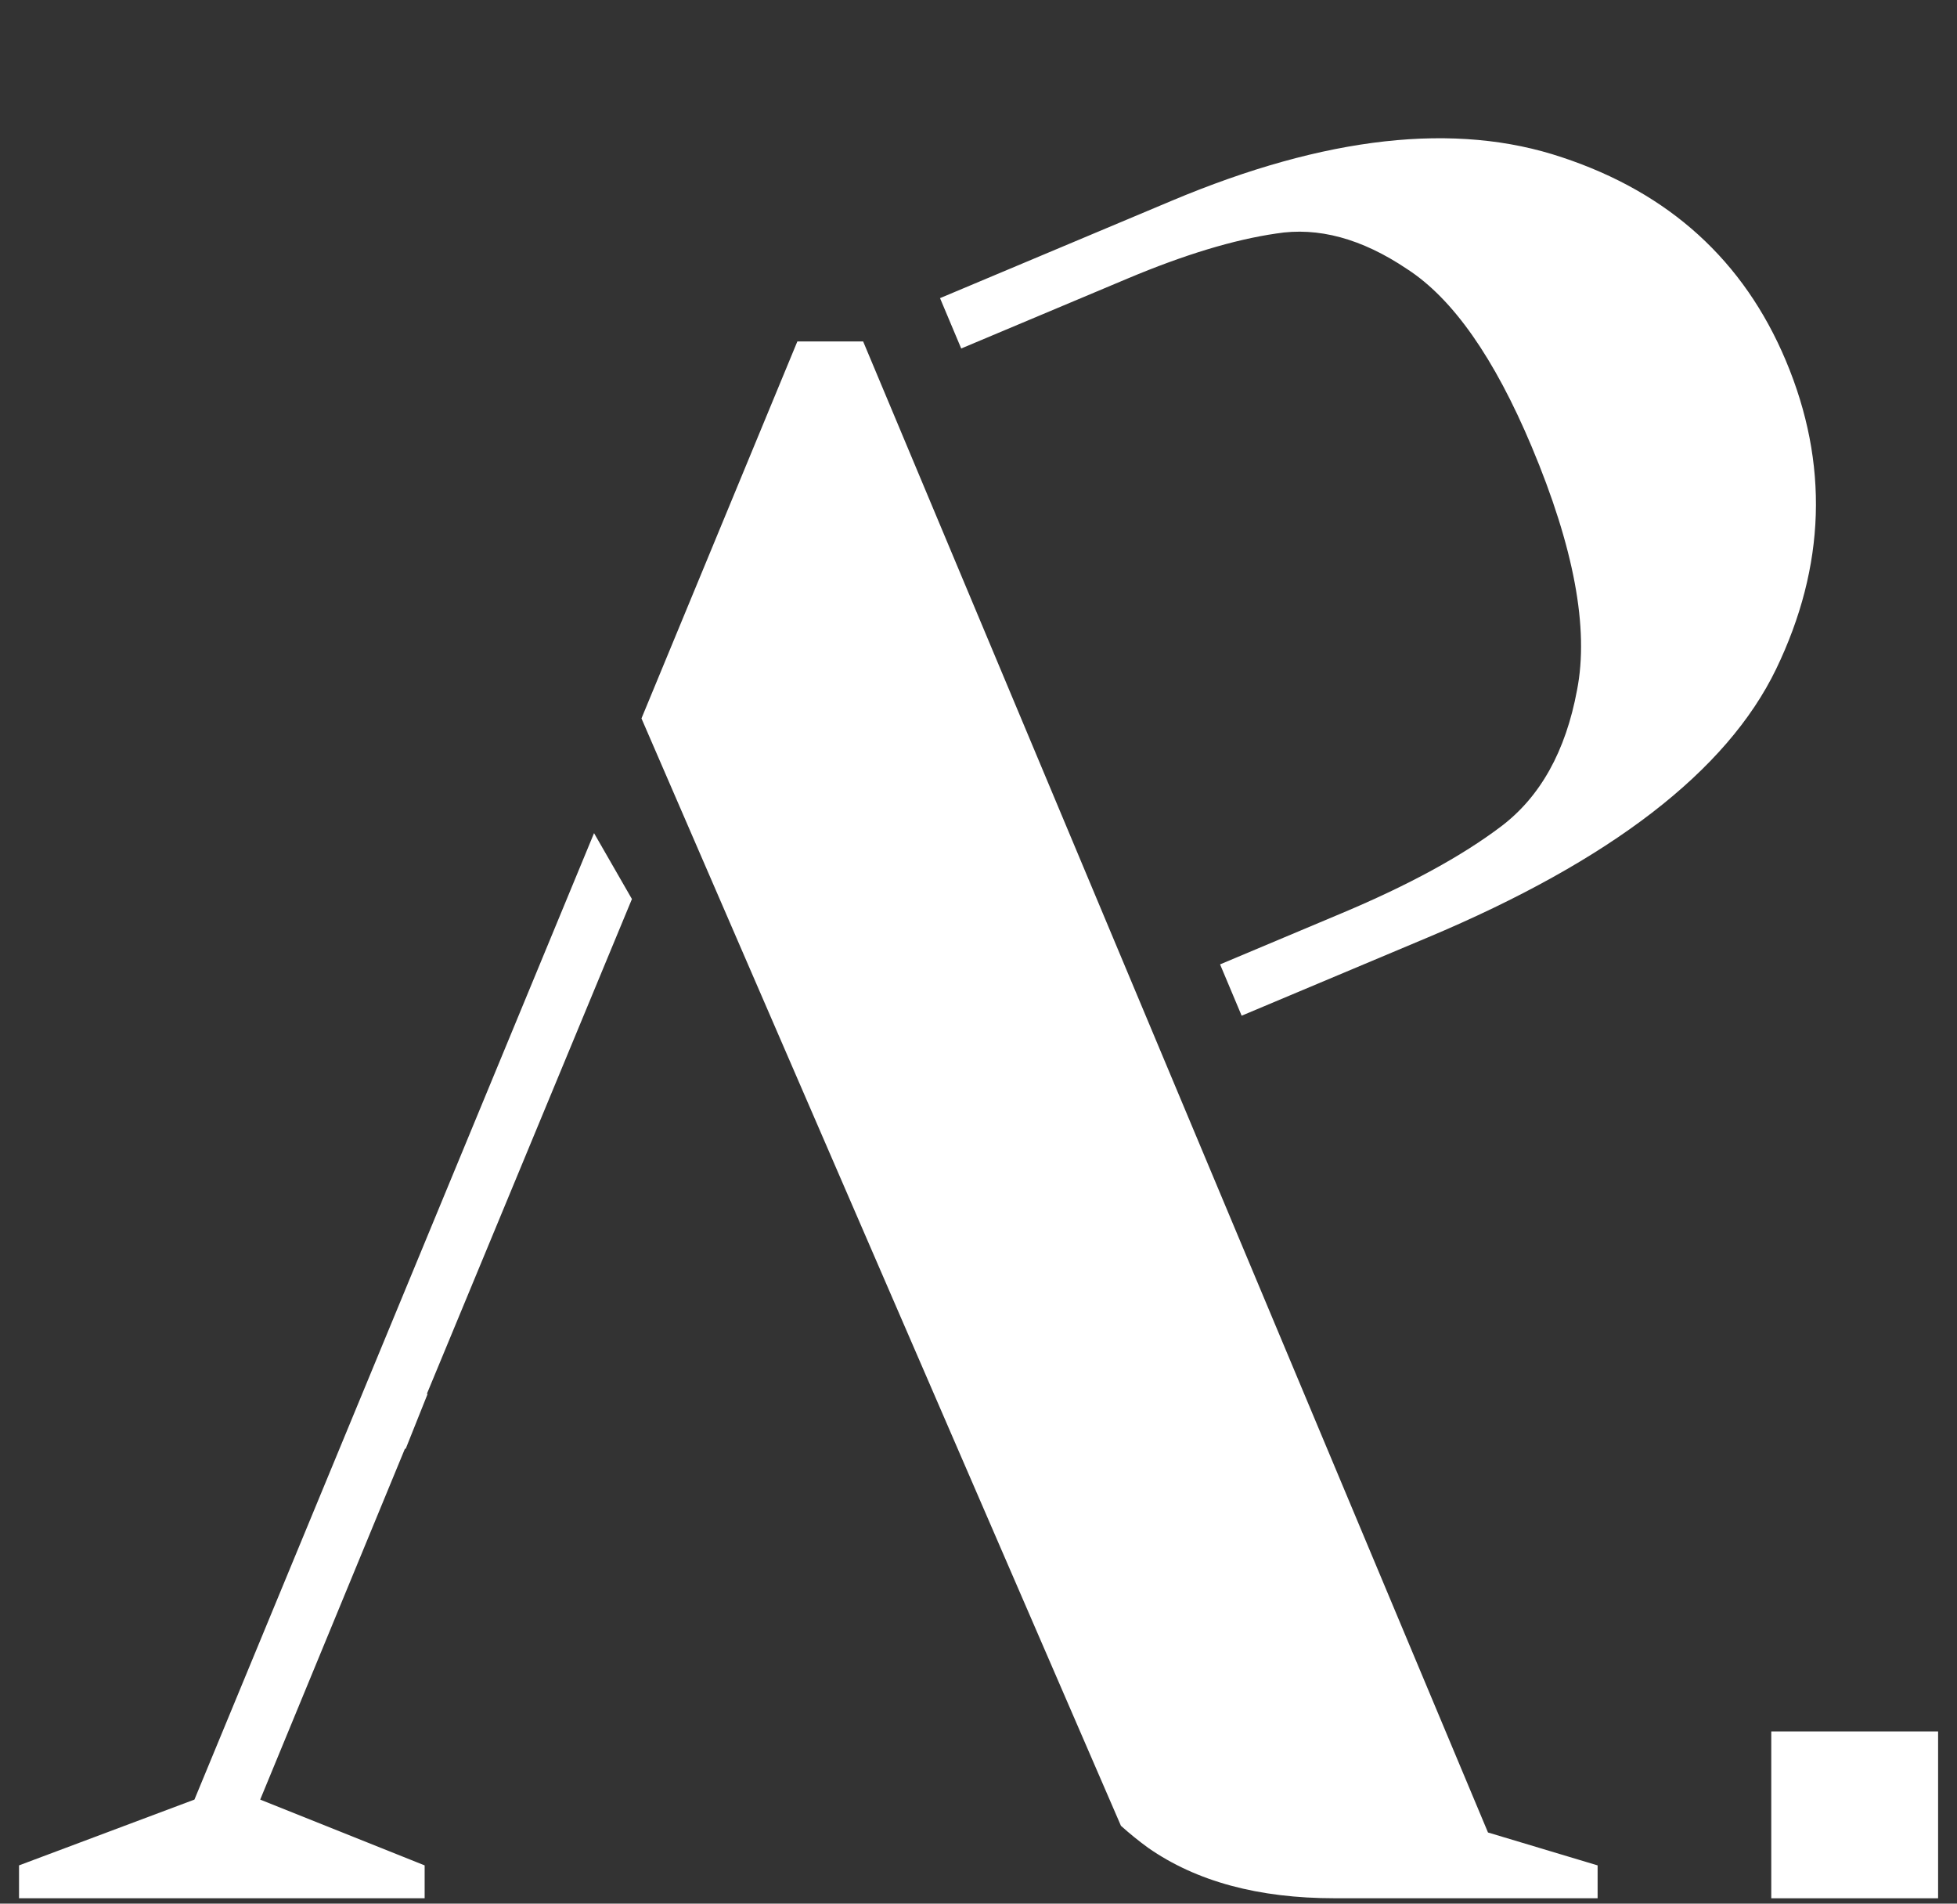<svg width="73" height="71" viewBox="0 0 73 71" fill="none" xmlns="http://www.w3.org/2000/svg">
<rect x="0" y="0" width="73" height="71" fill="#333333" stroke="none"/>
<path fill-rule="evenodd" clip-rule="evenodd" d="M7.253 67.12L0.71 69.574V70.8H15.84V69.574L9.706 67.12L15.104 54.035H15.134L15.951 51.99H15.922L23.572 33.532L22.159 31.074L7.253 67.12ZM23.928 26.795L41.813 68.097C42.134 68.386 42.472 68.66 42.828 68.919C44.627 70.174 46.945 70.8 49.78 70.8H59.594V69.574L55.505 68.347L32.197 12.735H29.743L23.928 26.795Z" fill="white"/>
<path fill-rule="evenodd" clip-rule="evenodd" d="M46.316 37.883L53.263 34.963C60.085 32.095 64.415 28.759 66.253 24.954C68.104 21.115 68.225 17.281 66.616 13.452C65.048 9.722 62.267 7.194 58.273 5.87C54.305 4.534 49.449 5.074 43.706 7.488L35.065 11.12L35.855 12.998L42.066 10.387C44.176 9.5 46.021 8.941 47.599 8.711C49.167 8.456 50.796 8.897 52.487 10.035C54.192 11.137 55.741 13.345 57.134 16.658C58.712 20.413 59.277 23.439 58.827 25.736C58.403 28.023 57.456 29.72 55.987 30.829C54.518 31.937 52.544 33.012 50.065 34.054L45.511 35.969L46.316 37.883Z" fill="white"/>
<rect x="66.072" y="64.578" width="6.223" height="6.223" fill="white"/>
</svg>
